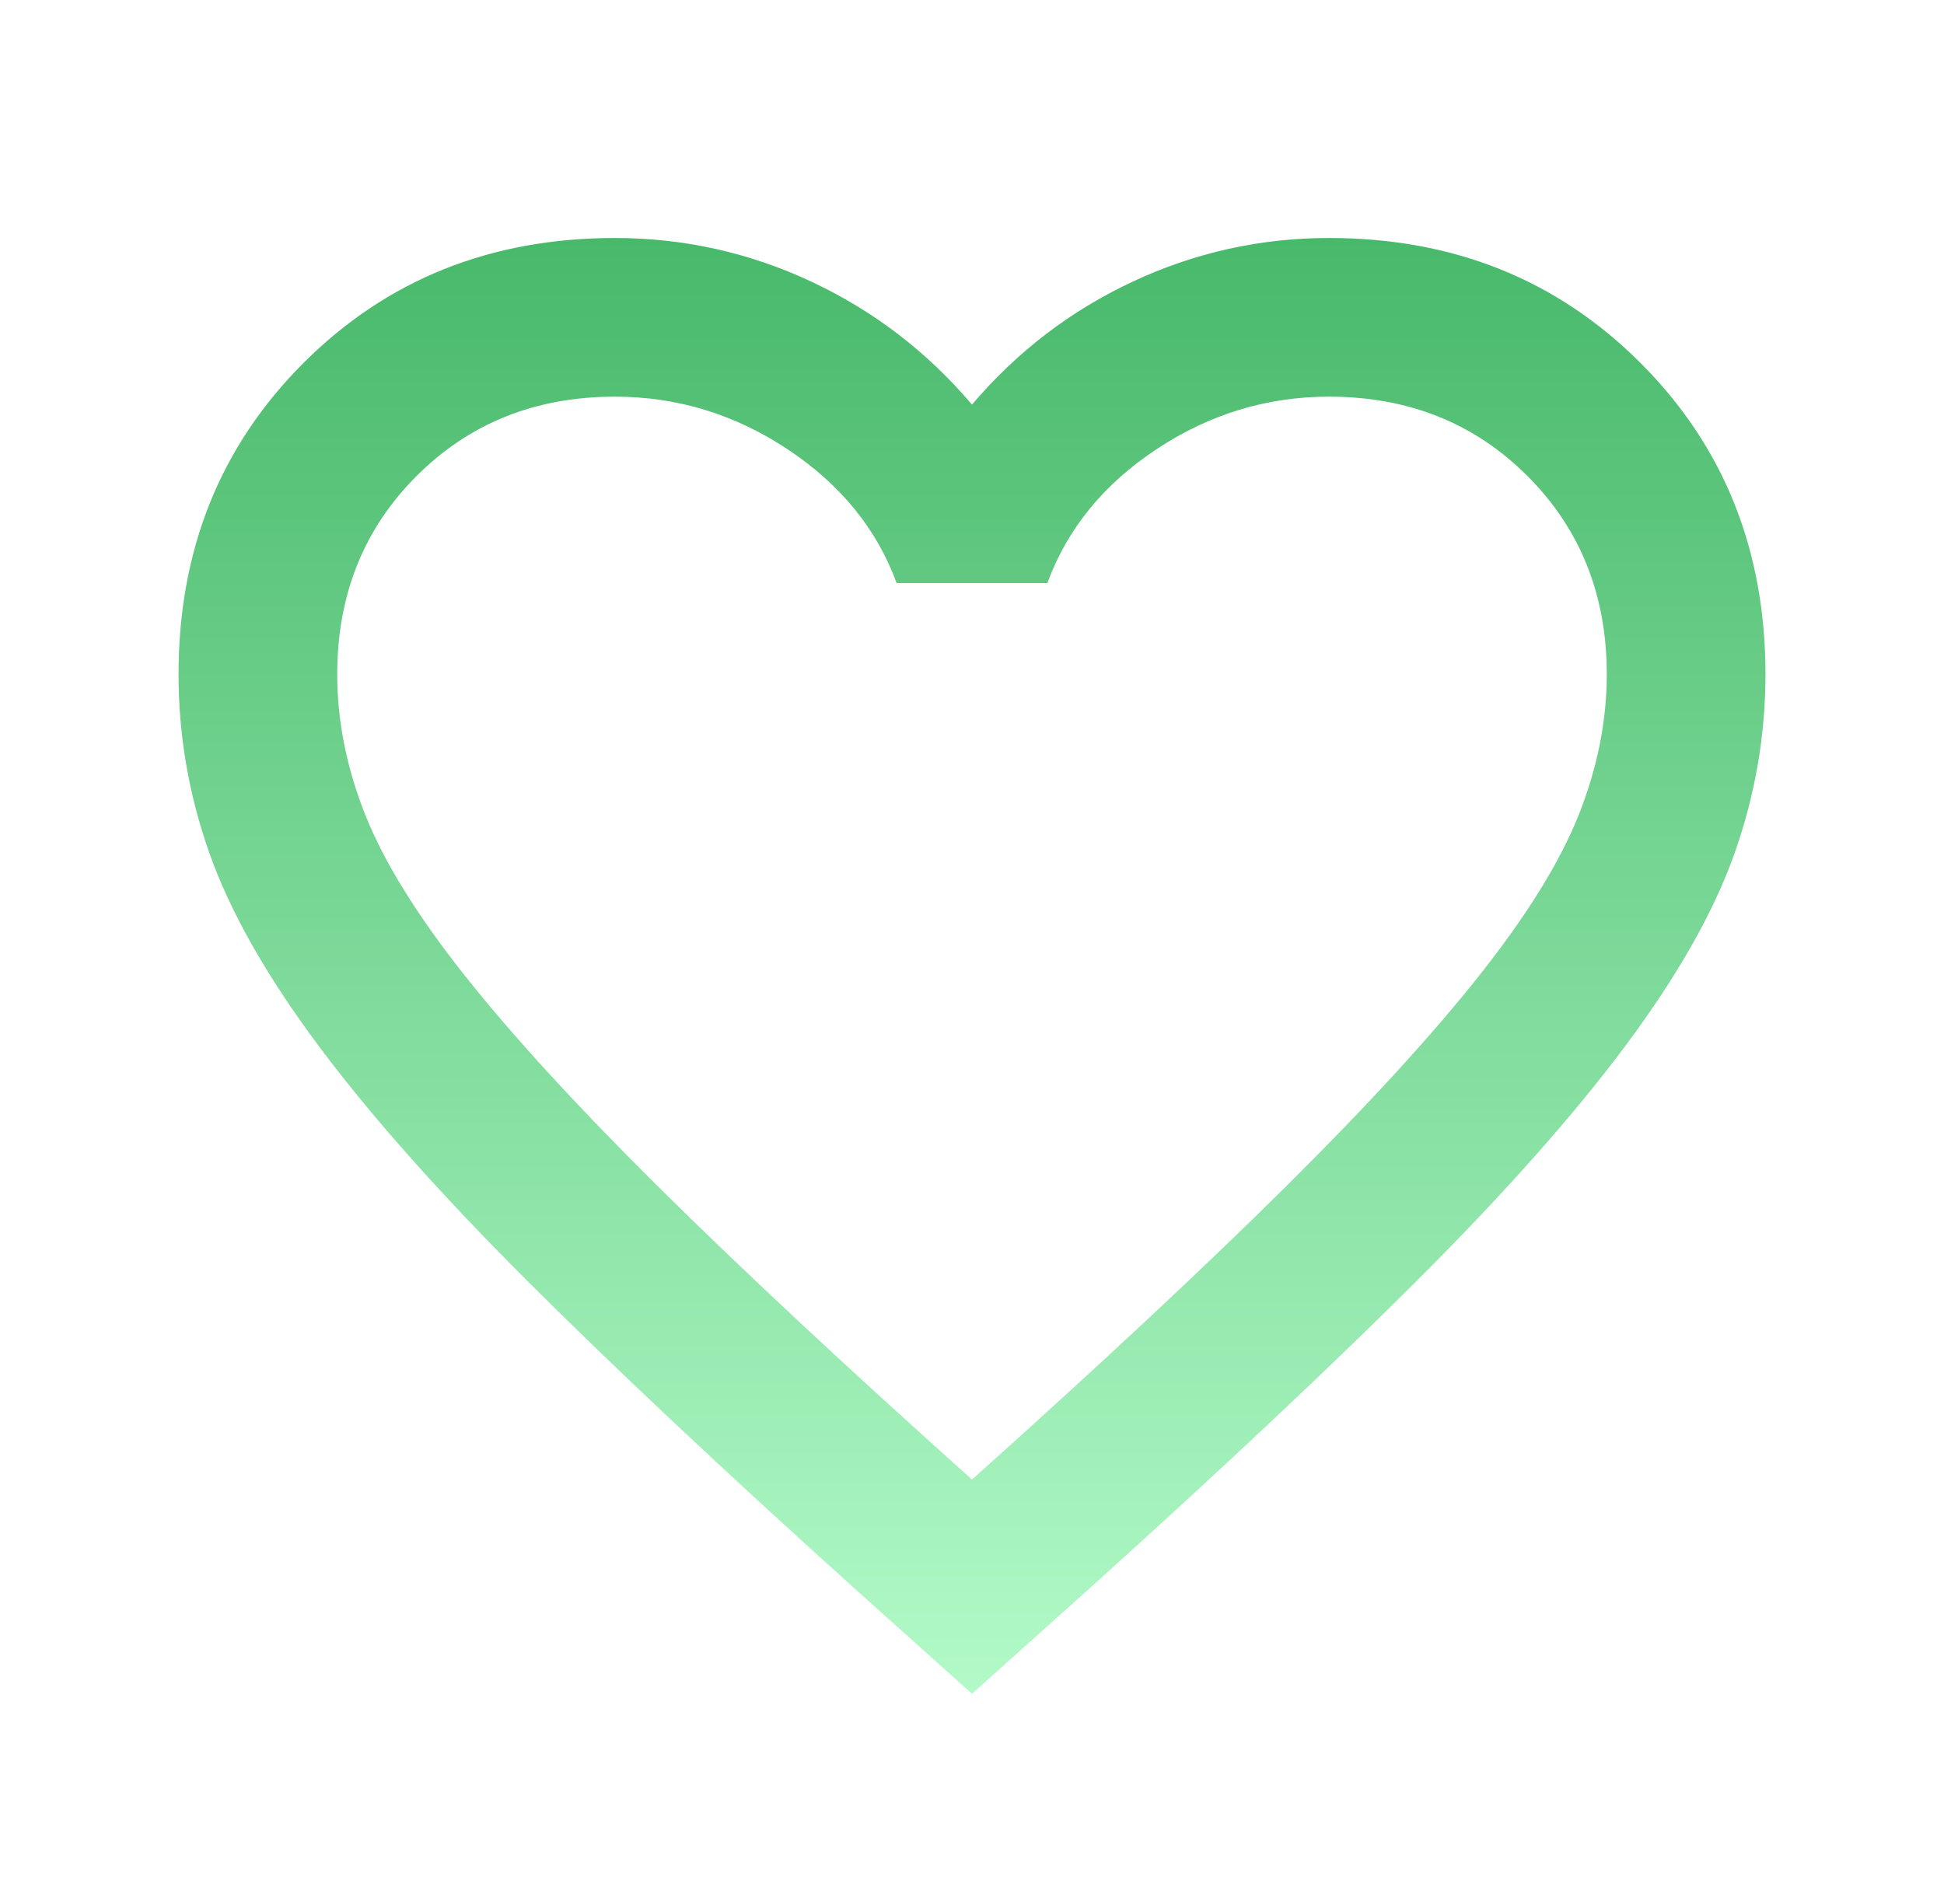 <svg width="49" height="48" viewBox="0 0 49 48" fill="none" xmlns="http://www.w3.org/2000/svg">
<mask id="mask0_383_1264" style="mask-type:alpha" maskUnits="userSpaceOnUse" x="0" y="0" width="49" height="48">
<rect x="0.5" width="48" height="48" fill="#D9D9D9"/>
</mask>
<g mask="url(#mask0_383_1264)">
<path d="M24.5 42.7L21.6 40.1C18.233 37.067 15.45 34.45 13.25 32.25C11.05 30.05 9.3 28.075 8 26.325C6.7 24.575 5.792 22.967 5.275 21.5C4.758 20.033 4.5 18.533 4.5 17C4.5 13.867 5.55 11.25 7.65 9.15C9.75 7.05 12.367 6 15.5 6C17.233 6 18.883 6.367 20.45 7.1C22.017 7.833 23.367 8.867 24.5 10.2C25.633 8.867 26.983 7.833 28.55 7.1C30.117 6.367 31.767 6 33.5 6C36.633 6 39.25 7.05 41.35 9.15C43.45 11.25 44.5 13.867 44.5 17C44.5 18.533 44.242 20.033 43.725 21.5C43.208 22.967 42.3 24.575 41 26.325C39.7 28.075 37.95 30.05 35.75 32.25C33.55 34.45 30.767 37.067 27.4 40.1L24.5 42.7ZM24.5 37.3C27.7 34.433 30.333 31.975 32.4 29.925C34.467 27.875 36.1 26.092 37.3 24.575C38.5 23.058 39.333 21.708 39.8 20.525C40.267 19.342 40.5 18.167 40.5 17C40.5 15 39.833 13.333 38.5 12C37.167 10.667 35.5 10 33.5 10C31.933 10 30.483 10.442 29.15 11.325C27.817 12.208 26.9 13.333 26.4 14.7H22.6C22.1 13.333 21.183 12.208 19.85 11.325C18.517 10.442 17.067 10 15.5 10C13.5 10 11.833 10.667 10.5 12C9.167 13.333 8.5 15 8.5 17C8.5 18.167 8.733 19.342 9.2 20.525C9.667 21.708 10.5 23.058 11.7 24.575C12.9 26.092 14.533 27.875 16.6 29.925C18.667 31.975 21.3 34.433 24.5 37.3Z" fill="url(#paint0_linear_383_1264)"/>
</g>
<defs>
<linearGradient id="paint0_linear_383_1264" x1="24.5" y1="6" x2="24.5" y2="42.7" gradientUnits="userSpaceOnUse">
<stop stop-color="#48B96B"/>
<stop offset="1" stop-color="#B2FAC8"/>
</linearGradient>
</defs>
</svg>
